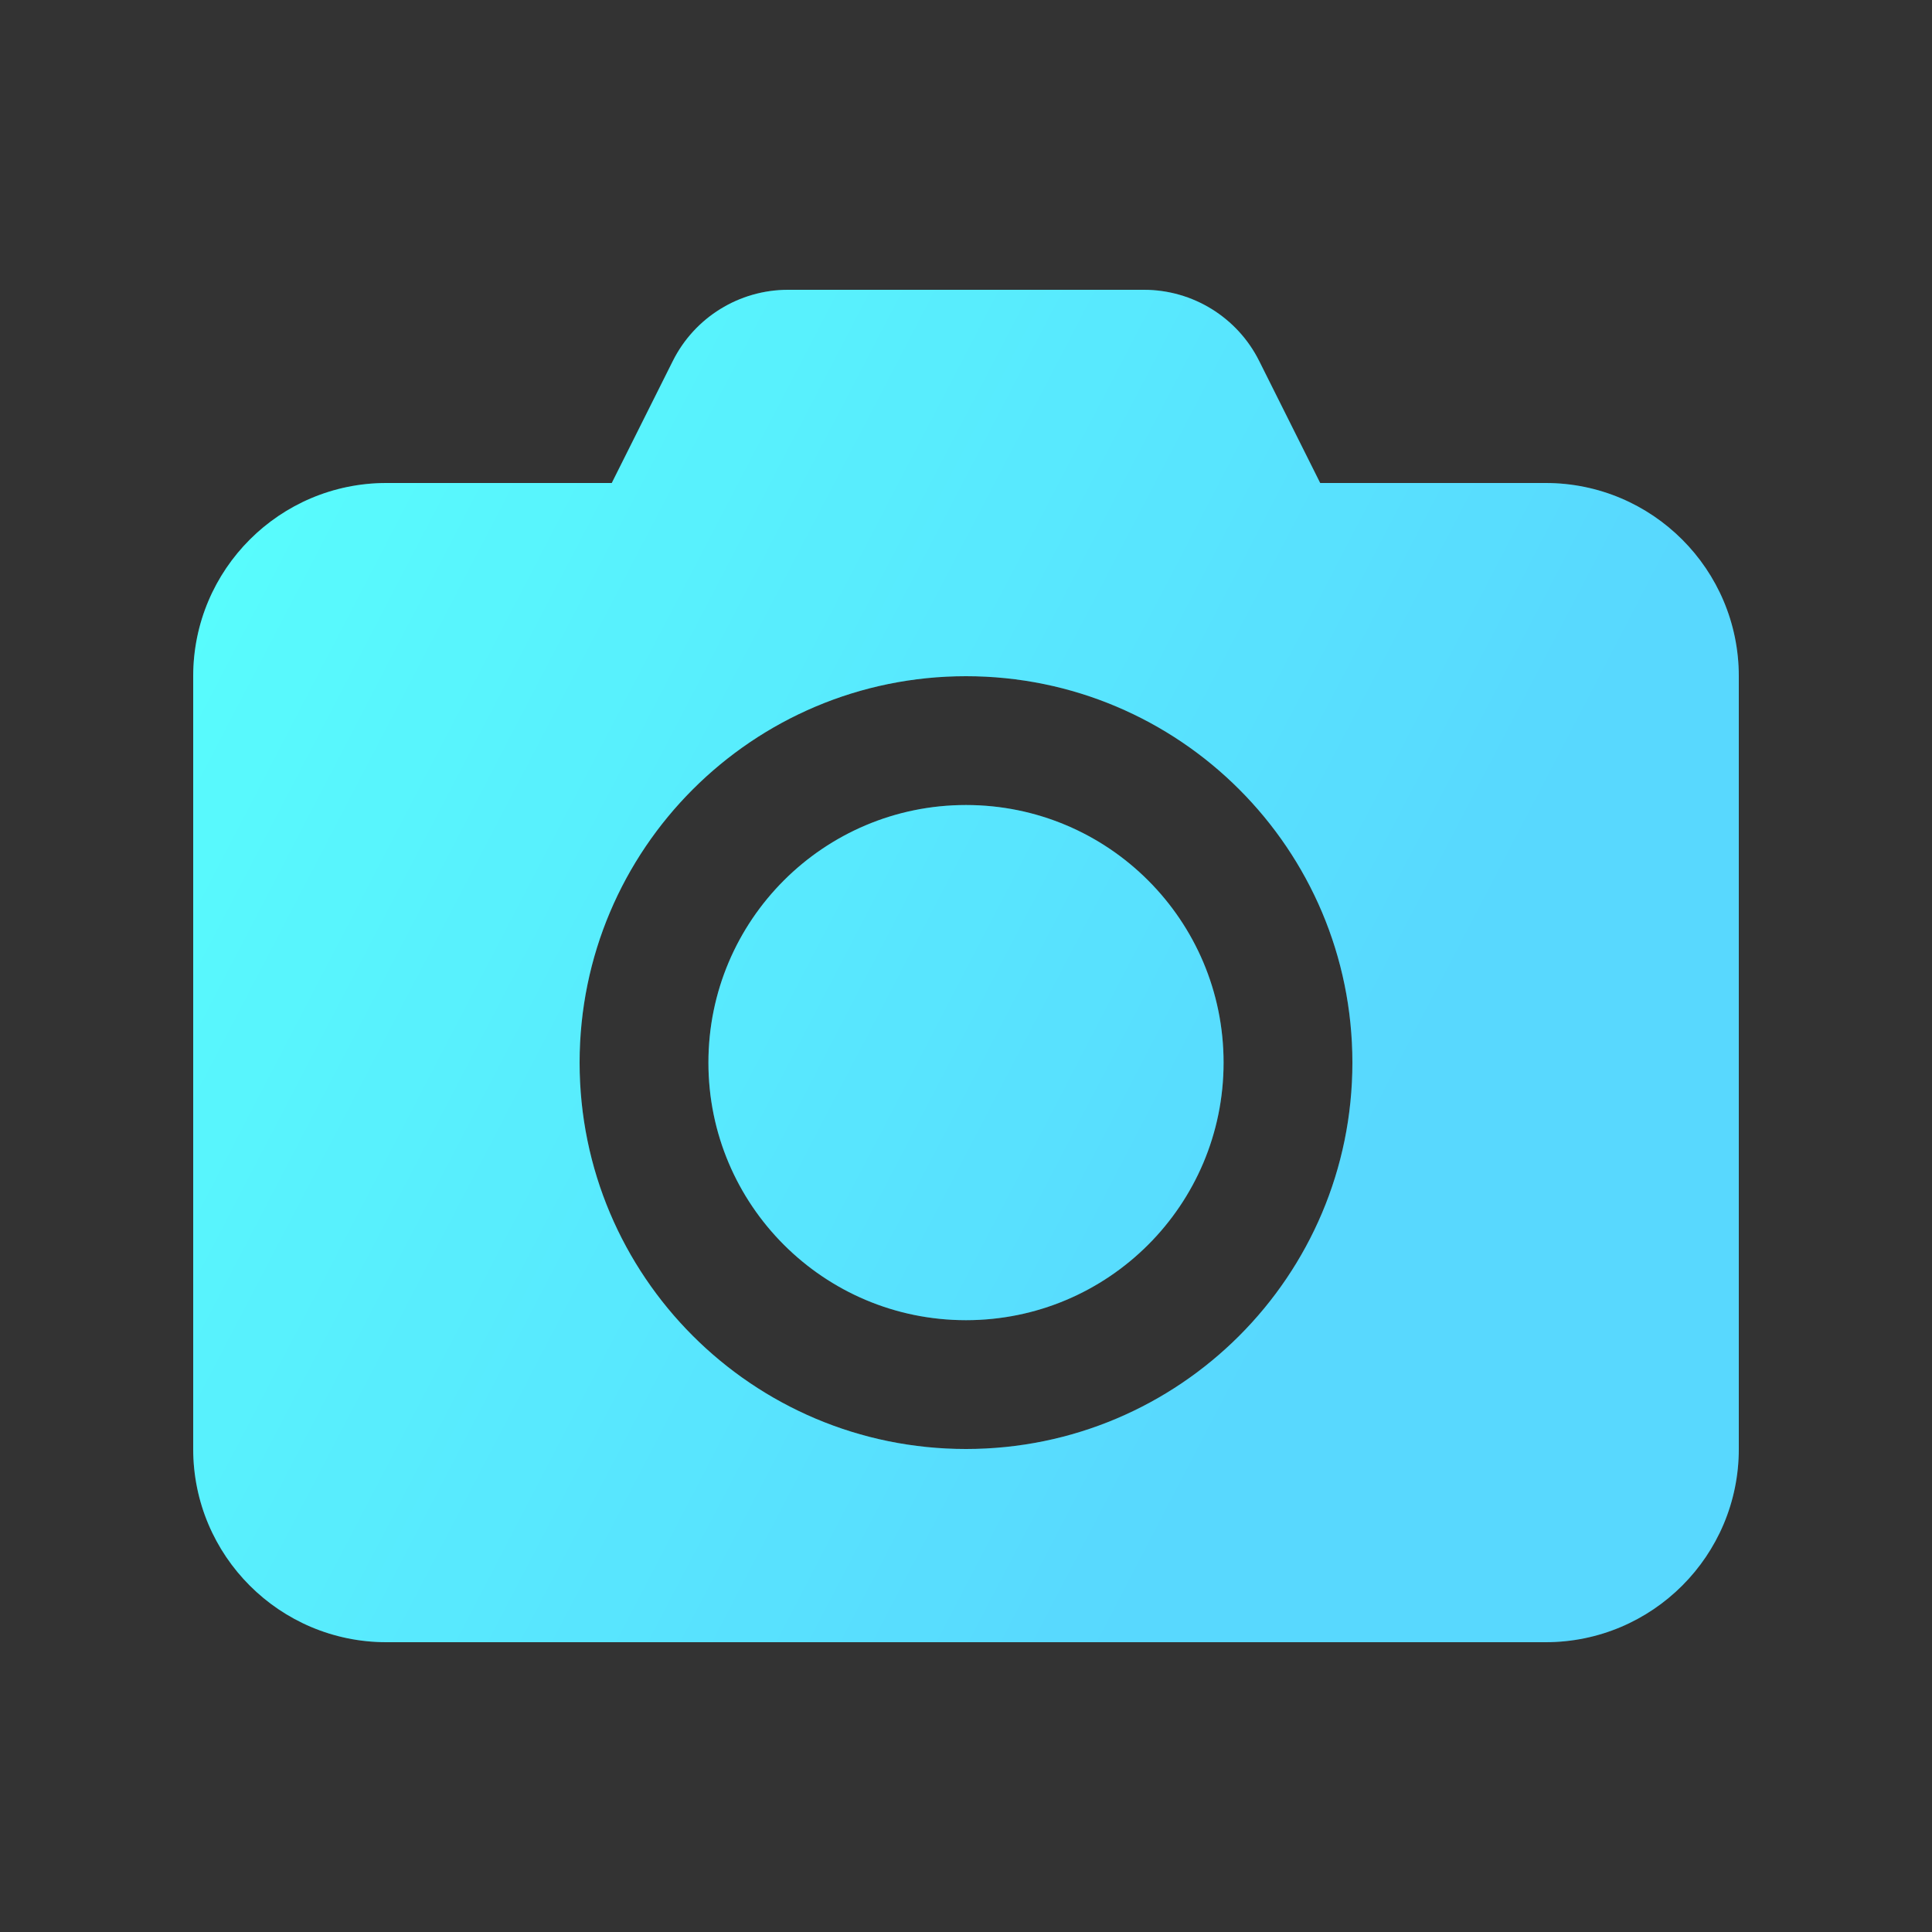 <?xml version="1.0" encoding="UTF-8"?>
<svg width="40px" height="40px" viewBox="0 0 40 40" version="1.1" xmlns="http://www.w3.org/2000/svg" xmlns:xlink="http://www.w3.org/1999/xlink">
    <rect x="0" y="0" width="40" height="40" fill="#333333" stroke="none"/>
    <title>ic_camera</title>
    <defs>
        <linearGradient x1="0%" y1="11.719%" x2="82.483%" y2="50%" id="linearGradient-1">
            <stop stop-color="#2EFEFD" offset="0%"></stop>
            <stop stop-color="#2ECEFE" offset="100%"></stop>
        </linearGradient>
        <path d="M23.685,6 C24.695,6 25.619,6.571 26.07,7.474 L27.333,10 L32,10 C34.209,10 36,11.791 36,14 L36,30 C36,32.209 34.209,34 32,34 L8,34 C5.791,34 4,32.209 4,30 L4,14 C4,11.791 5.791,10 8,10 L12.666,10 L13.93,7.474 C14.381,6.571 15.305,6 16.315,6 L23.685,6 Z M20,14 C15.582,14 12,17.582 12,22 C12,26.418 15.582,30 20,30 C24.418,30 28,26.418 28,22 C28,17.582 24.418,14 20,14 Z M20,16.667 C22.946,16.667 25.333,19.054 25.333,22 C25.333,24.946 22.946,27.333 20,27.333 C17.054,27.333 14.667,24.946 14.667,22 C14.667,19.054 17.054,16.667 20,16.667 Z" id="path-2"></path>
    </defs>
    <g id="ic_camera" stroke="none" stroke-width="1" fill="none" fill-rule="evenodd">
        <g id="1">
            <g>
                <use fill="url(#linearGradient-1)" xlink:href="#path-2"></use>
                <use fill-opacity="0.2" fill="#FFFFFF" xlink:href="#path-2"></use>
            </g>
        </g>
    </g>
</svg>